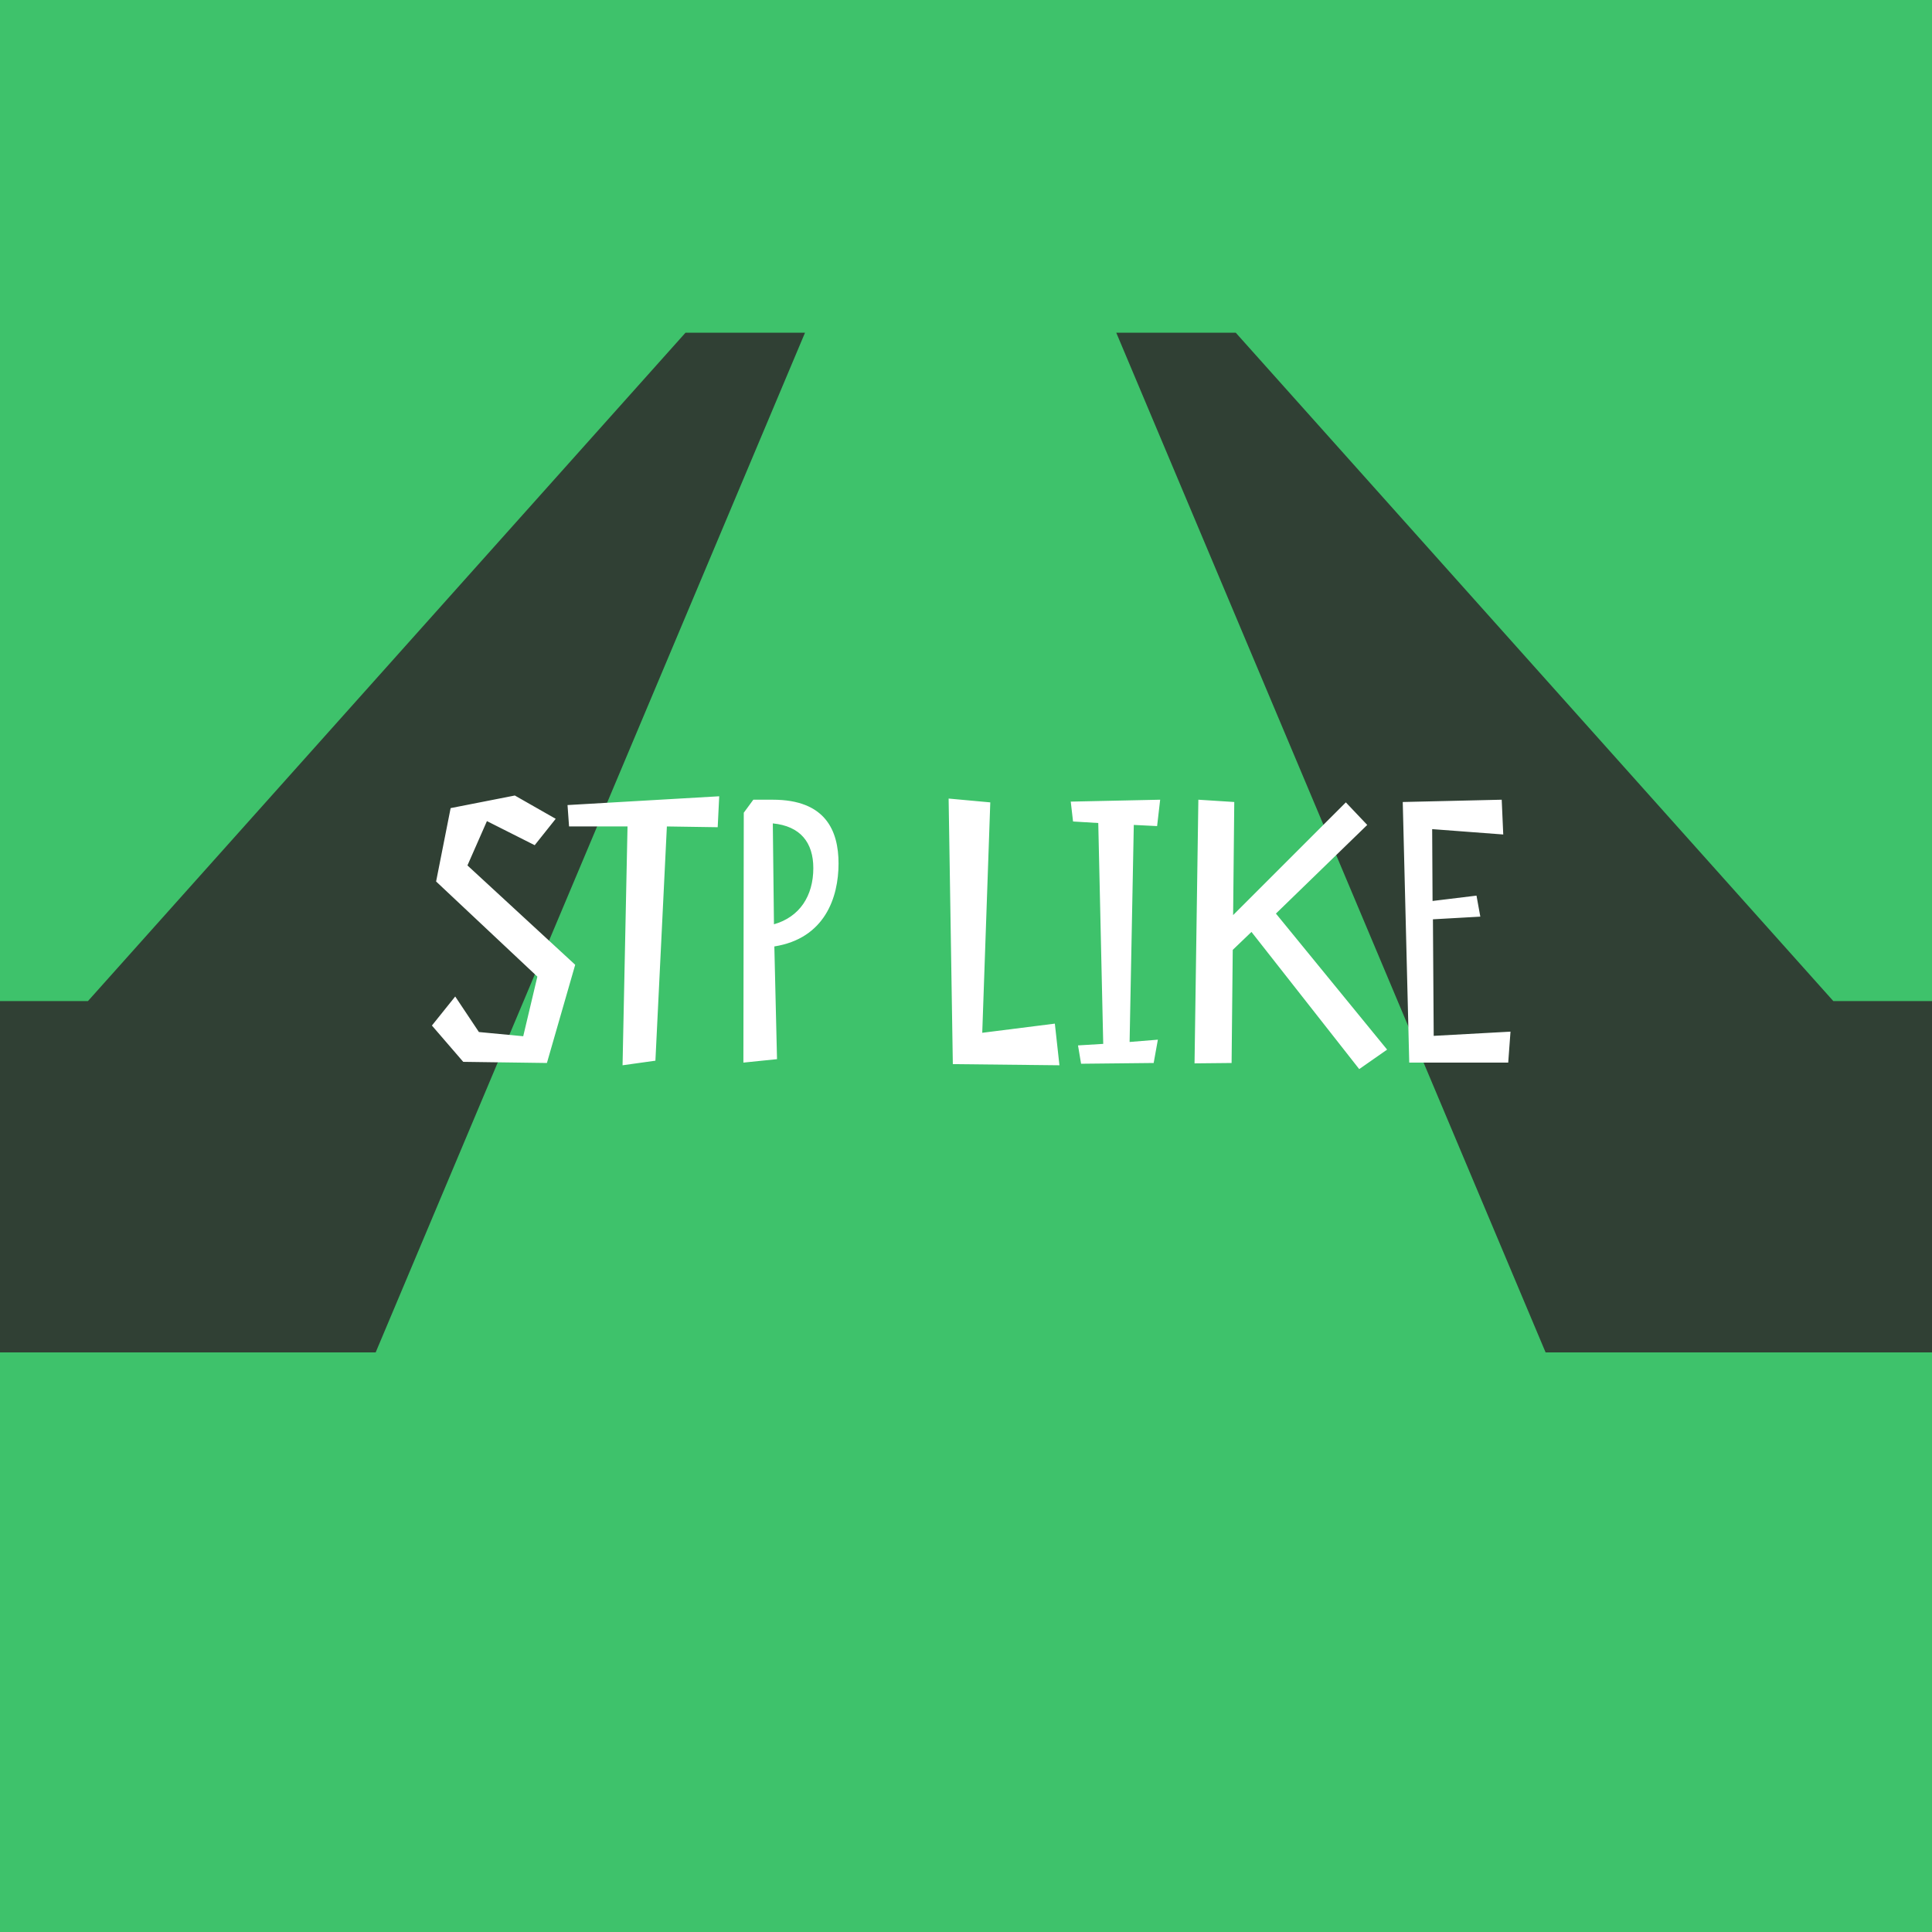 <svg width="180" height="180" viewBox="0 0 180 180" fill="none" xmlns="http://www.w3.org/2000/svg">
<rect x="0" y="0" width="180" height="180" fill="#808080" stroke="none"/>
<g clip-path="url(#clip0_874_2578)">
<rect width="180" height="180" fill="#3EC26B"/>
<path d="M35 126L75 31H63.865L8.193 93.269H-61V126H35Z" fill="#304034"/>
<path d="M144 126L104 31H115.134L170.807 93.269H240V126H144Z" fill="#304034"/>
<path d="M45.366 76.501L49.816 78.744L51.774 76.287L47.965 74.116L41.984 75.29L40.631 82.126L50.065 90.99L48.748 96.544L44.619 96.152L42.411 92.841L40.24 95.547L43.159 98.929L50.955 99.036L53.59 89.886L43.551 80.63L45.366 76.501ZM67.008 74.187L52.875 75.006L53.018 76.999H58.465L58.002 99.249L61.063 98.822L62.131 76.999L66.866 77.07L67.008 74.187ZM72.144 88.178C76.843 87.43 78.125 83.621 78.125 80.452C78.125 77.391 76.914 74.507 72.001 74.507H70.186L69.296 75.718L69.26 99L72.393 98.68L72.144 88.178ZM75.775 80.88C75.775 83.478 74.493 85.436 72.108 86.113L72.001 76.714C74.565 76.964 75.775 78.494 75.775 80.88ZM98.278 95.369L91.514 96.223L92.262 74.756L88.381 74.4L88.773 99.142L98.705 99.249L98.278 95.369ZM107.805 76.964L108.09 74.507L99.759 74.685L99.973 76.536L102.323 76.679L102.785 97.256L100.436 97.398L100.721 99.107L107.485 99.036L107.876 96.864L105.242 97.078L105.633 76.857L107.805 76.964ZM111.648 74.507L111.292 99.071L114.745 99.036L114.852 88.498L116.596 86.825L126.635 99.605L129.234 97.79L118.875 85.116L127.383 76.857L125.389 74.756L114.887 85.258L114.994 74.721L111.648 74.507ZM139.911 74.507L130.691 74.721L131.296 99H140.517L140.73 96.116L133.575 96.508L133.503 85.65L137.918 85.401L137.562 83.443L133.468 83.941L133.432 77.248L140.054 77.747L139.911 74.507Z" fill="white"/>
</g>
<defs>
<clipPath id="clip0_874_2578">
<rect width="180" height="180" fill="white"/>
</clipPath>
</defs>
</svg>
